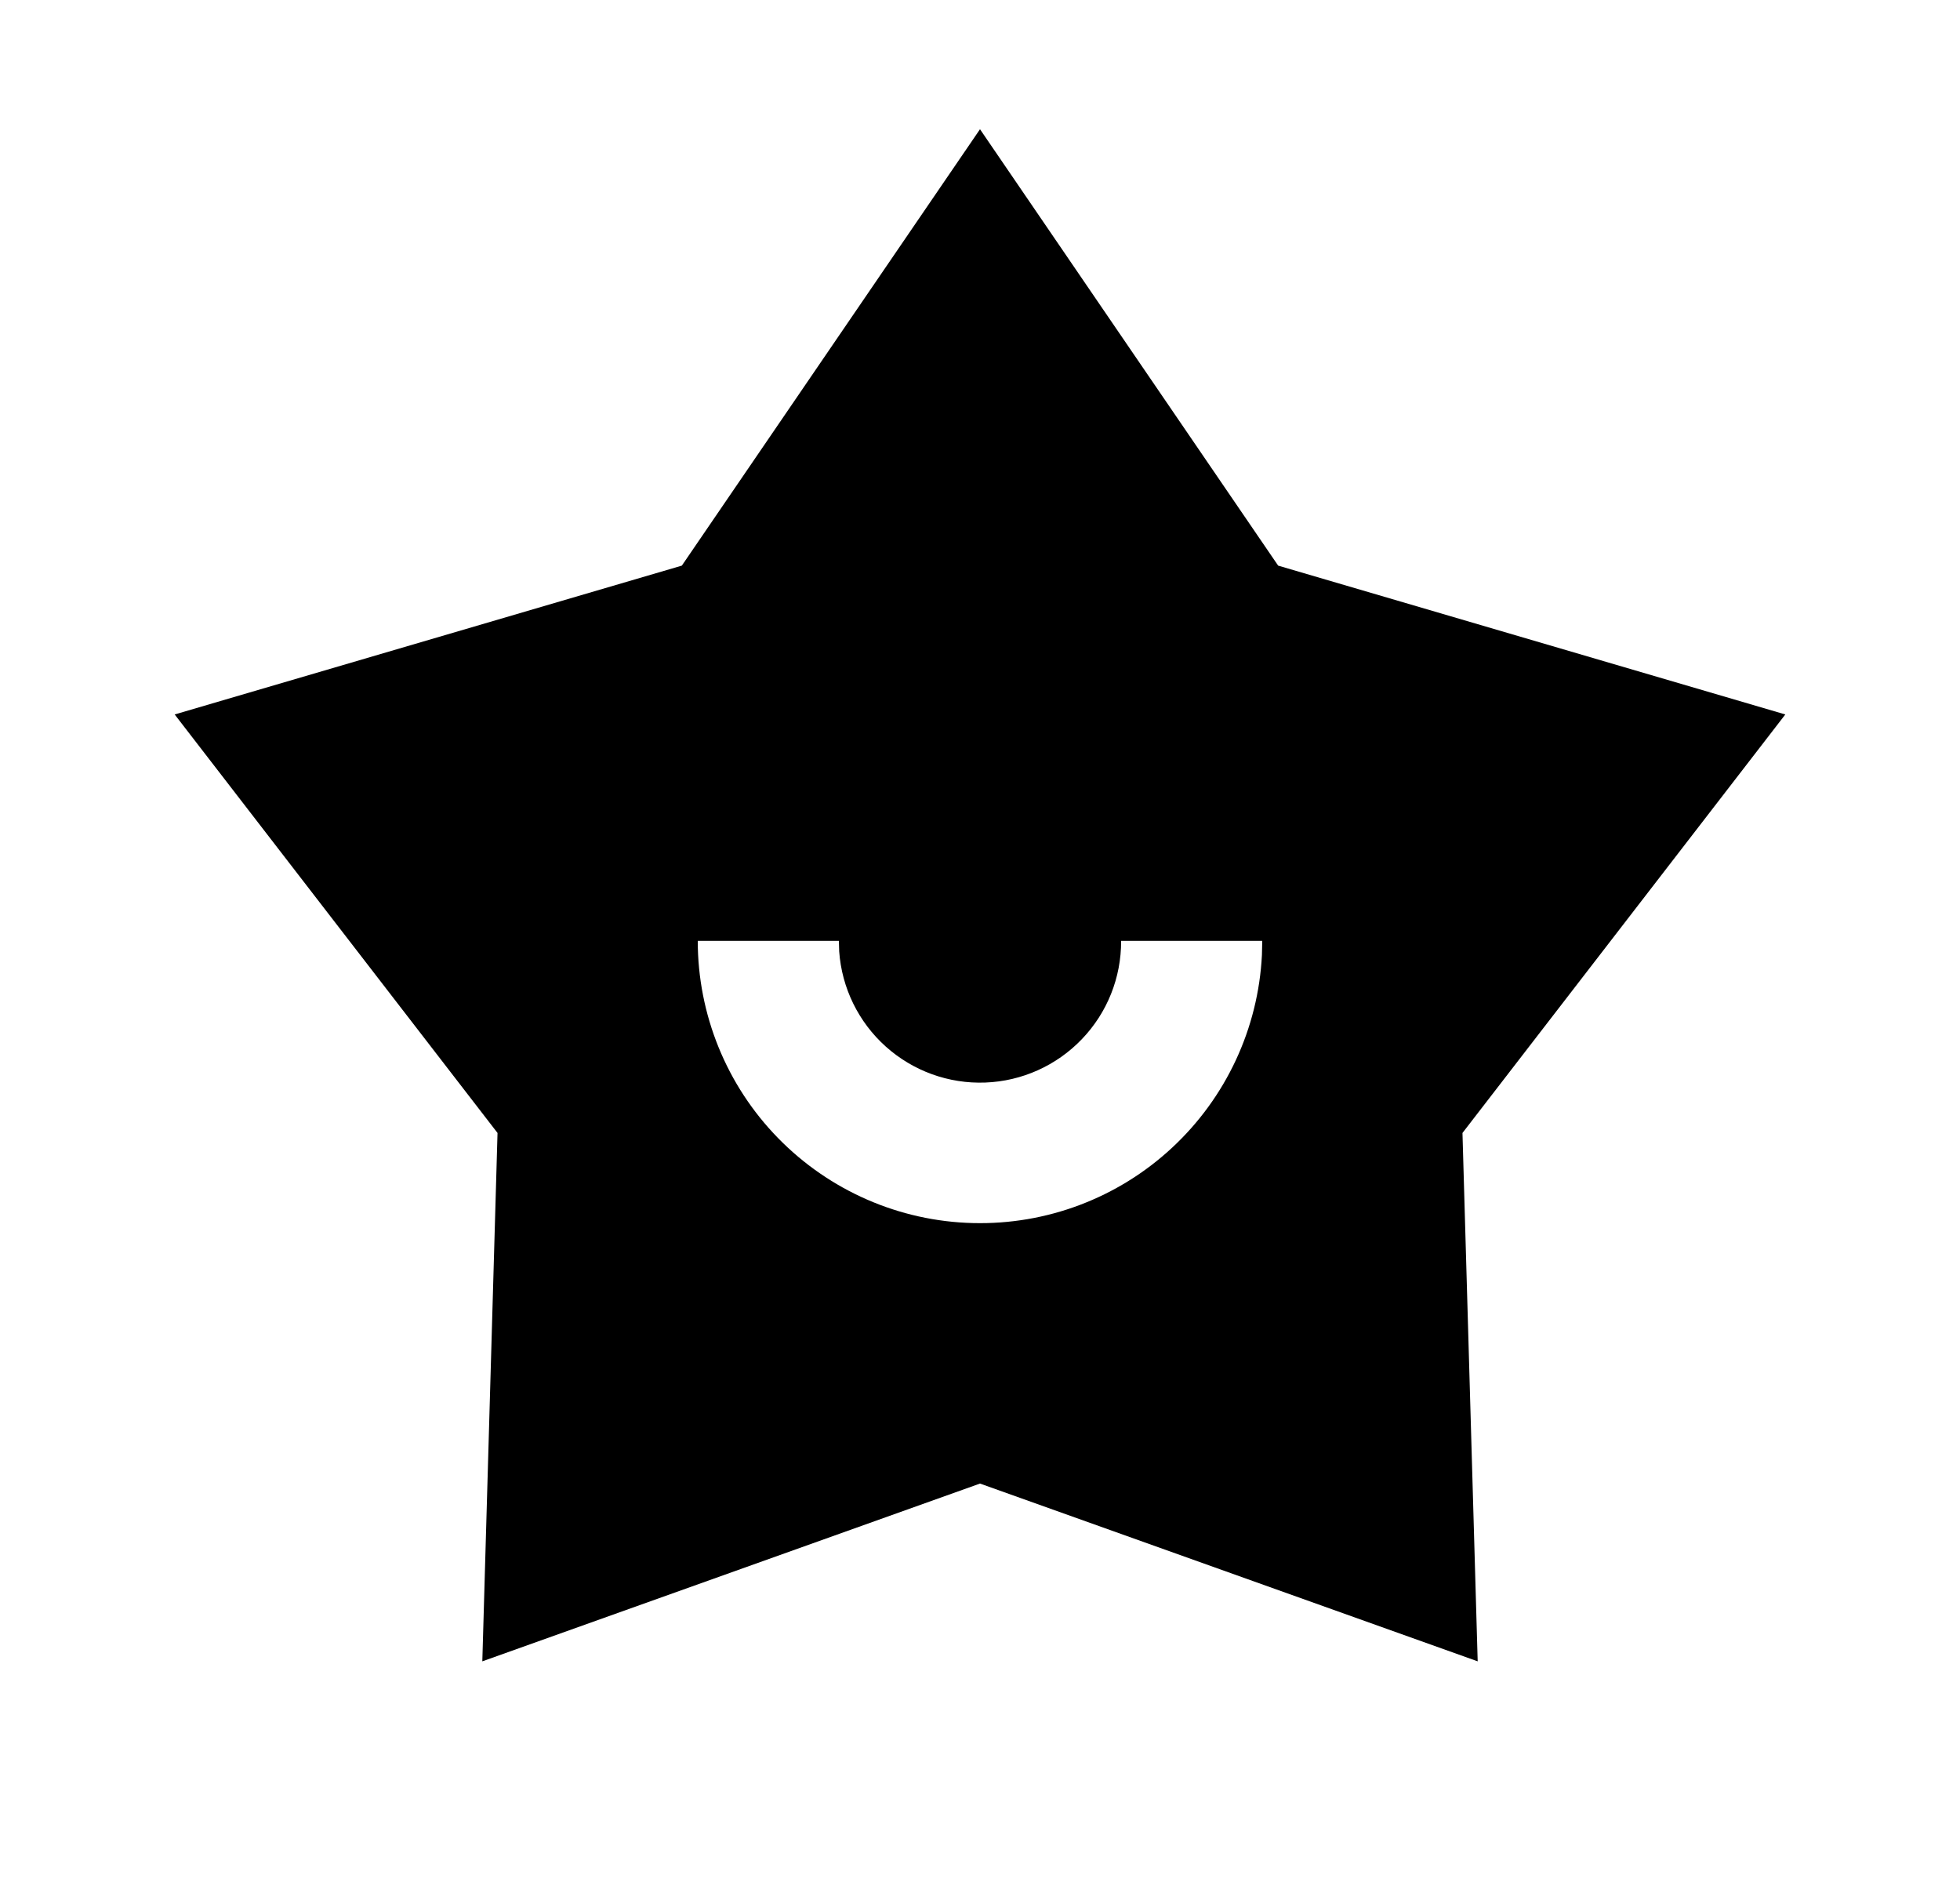 <svg width="25" height="24" viewBox="0 0 25 24" fill="none" xmlns="http://www.w3.org/2000/svg">
<path d="M12.5 1.648L16.303 7.213L22.772 9.111L18.654 14.448L18.848 21.186L12.5 18.919L6.152 21.186L6.346 14.448L2.228 9.111L8.697 7.213L12.5 1.648ZM10.7 11.998H8.9C8.9 12.938 9.267 13.84 9.923 14.512C10.579 15.184 11.471 15.574 12.41 15.597C13.349 15.621 14.26 15.277 14.948 14.638C15.637 13.999 16.049 13.117 16.096 12.178L16.1 11.998H14.3C14.302 12.466 14.123 12.915 13.799 13.252C13.476 13.589 13.034 13.788 12.568 13.805C12.101 13.823 11.646 13.658 11.298 13.346C10.95 13.034 10.737 12.599 10.704 12.133L10.7 11.998Z" fill="#0A0D14" style="fill:#0A0D14;fill:color(display-p3 0.039 0.051 0.078);fill-opacity:1;"/>
</svg>
